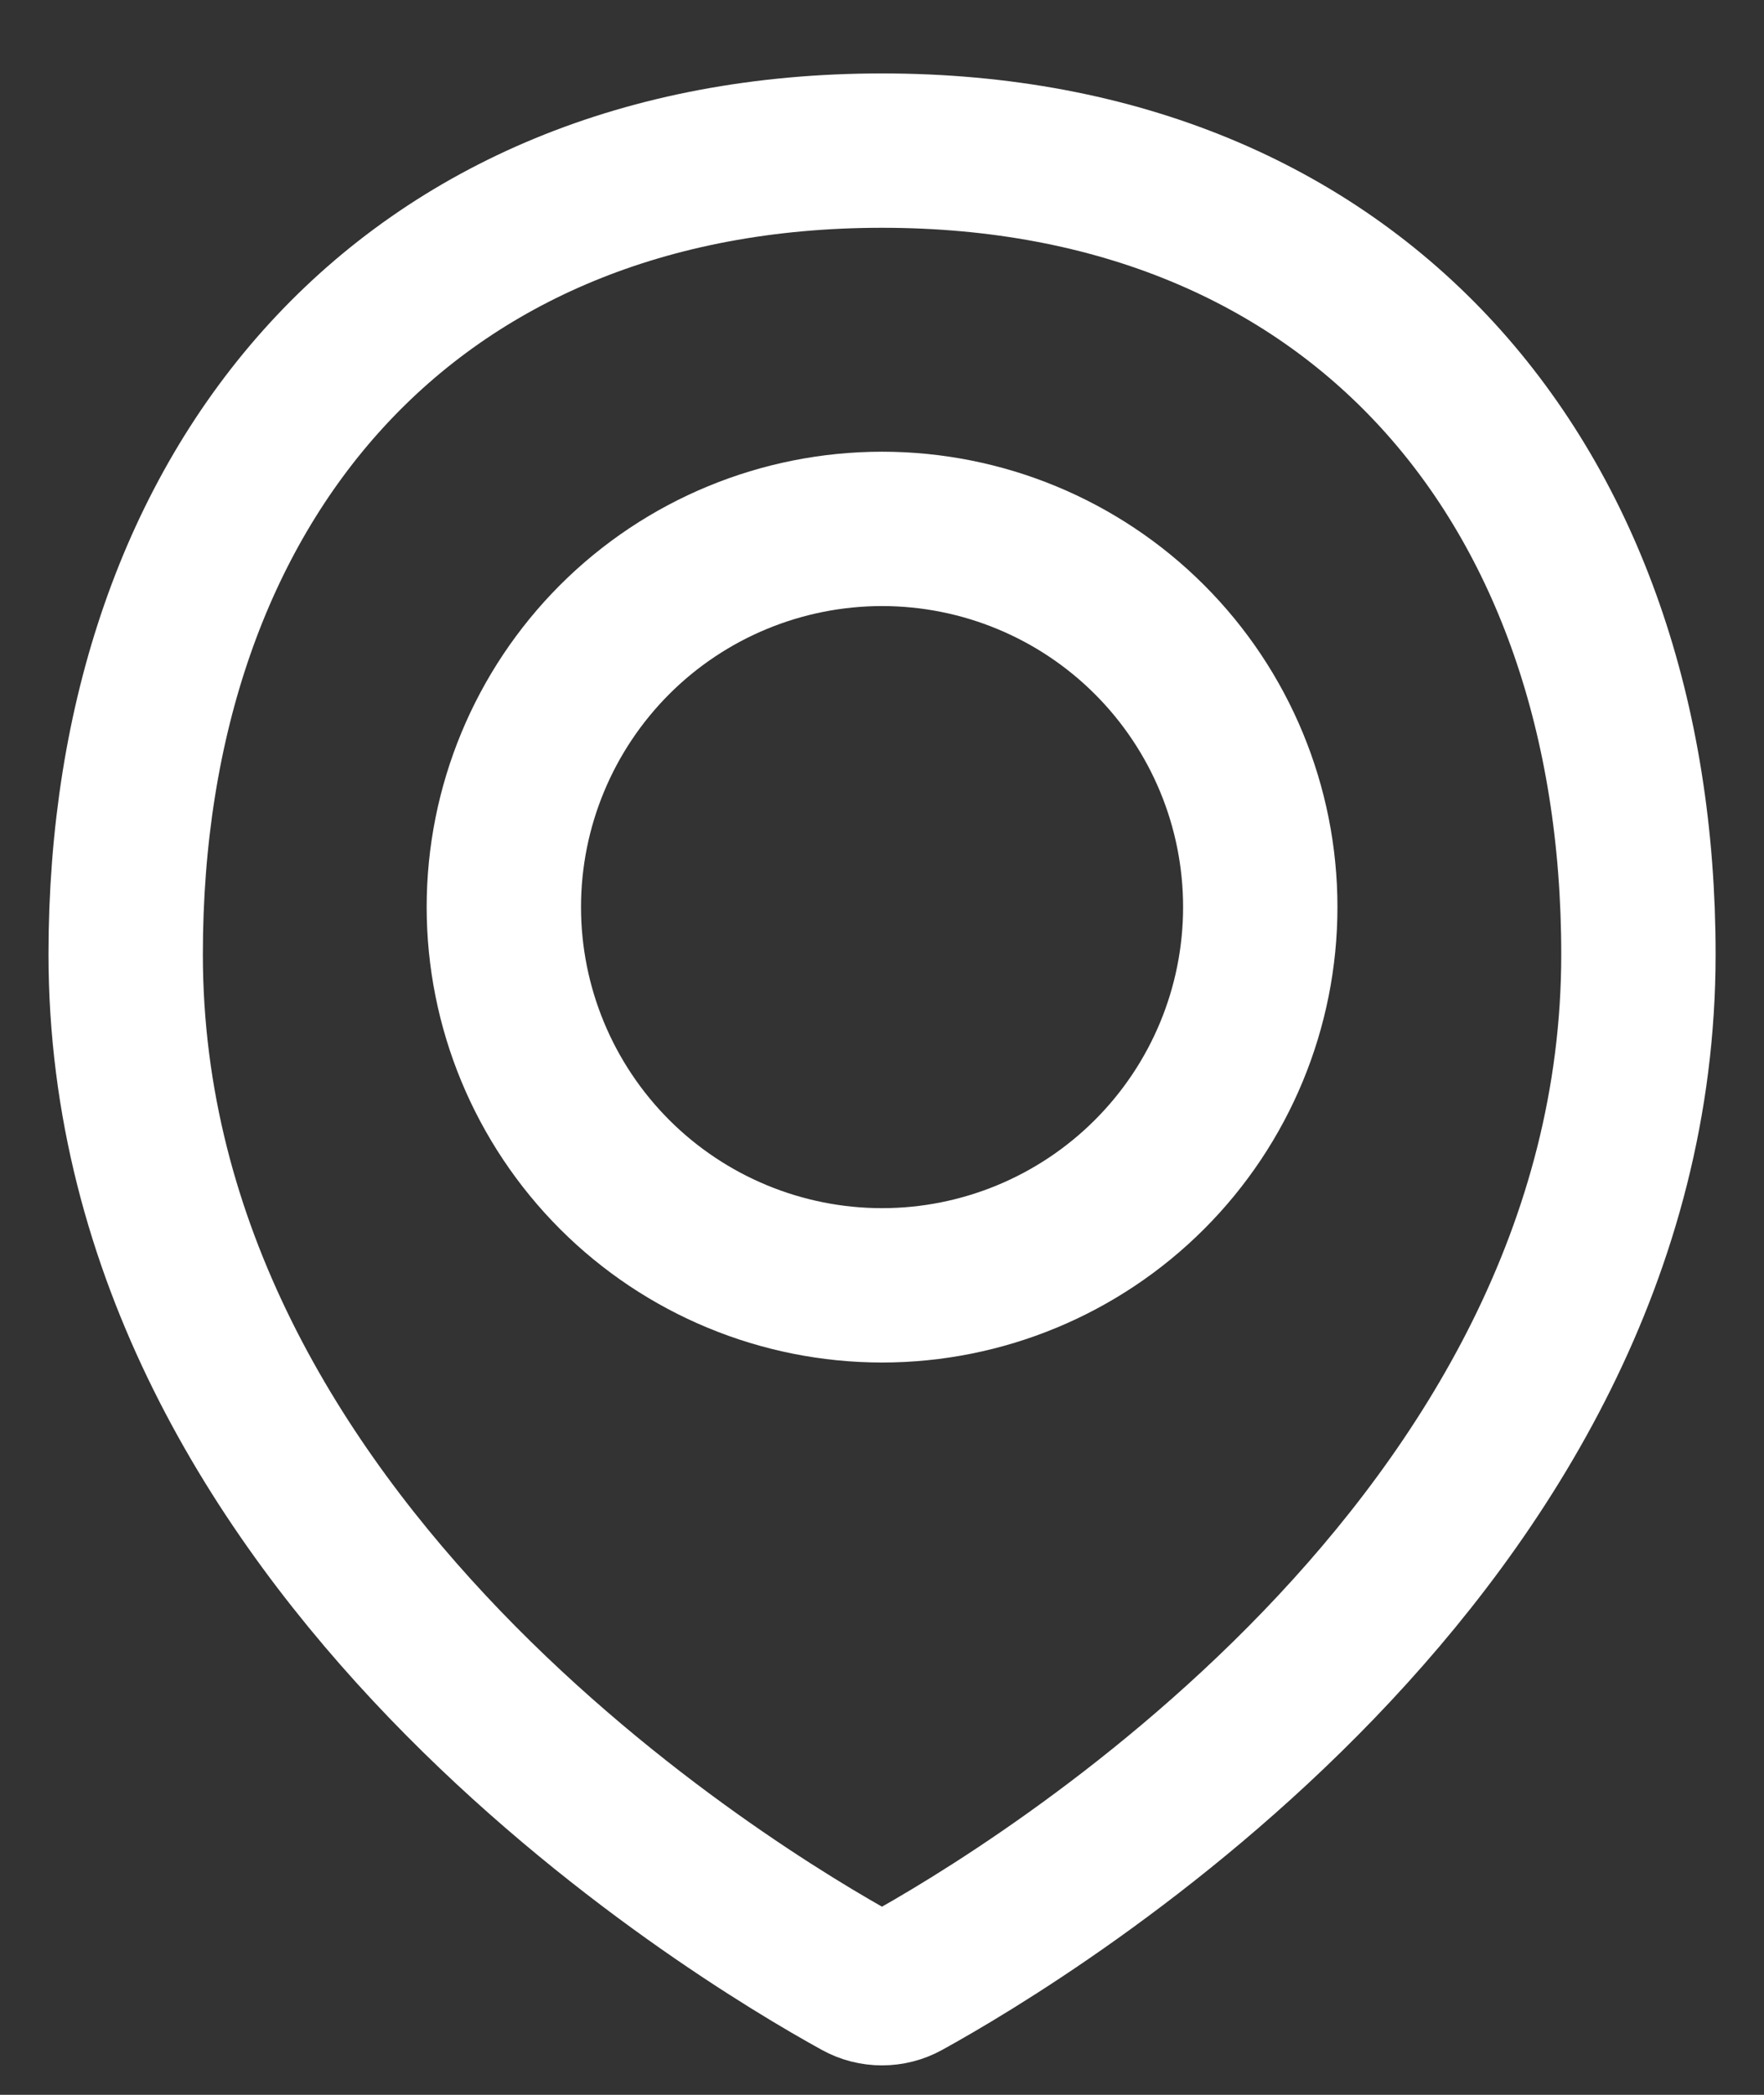 <svg width="16" height="19" viewBox="0 0 16 19" fill="none" xmlns="http://www.w3.org/2000/svg">
<rect x="0" y="0" width="16" height="19" fill="#333333" stroke="none"/>
<g id="Mark">
<path id="Vector" d="M14.861 8.656C14.861 14.035 9.352 17.349 8.207 17.98C8.144 18.015 8.072 18.033 8 18.033C7.928 18.033 7.856 18.015 7.793 17.98C6.647 17.349 1.14 14.035 1.14 8.656C1.14 4.368 3.712 1.366 8 1.366C12.288 1.366 14.861 4.368 14.861 8.656Z" stroke="white" stroke-width="1.4" stroke-linecap="round" stroke-linejoin="round"/>
<path id="Vector_2" d="M4.57 8.227C4.57 9.137 4.932 10.009 5.575 10.653C6.218 11.296 7.091 11.658 8.001 11.658C8.91 11.658 9.783 11.296 10.426 10.653C11.07 10.009 11.431 9.137 11.431 8.227C11.431 7.317 11.07 6.445 10.426 5.801C9.783 5.158 8.91 4.797 8.001 4.797C7.091 4.797 6.218 5.158 5.575 5.801C4.932 6.445 4.57 7.317 4.57 8.227V8.227Z" stroke="white" stroke-width="1.4" stroke-linecap="round" stroke-linejoin="round"/>
</g>
</svg>
